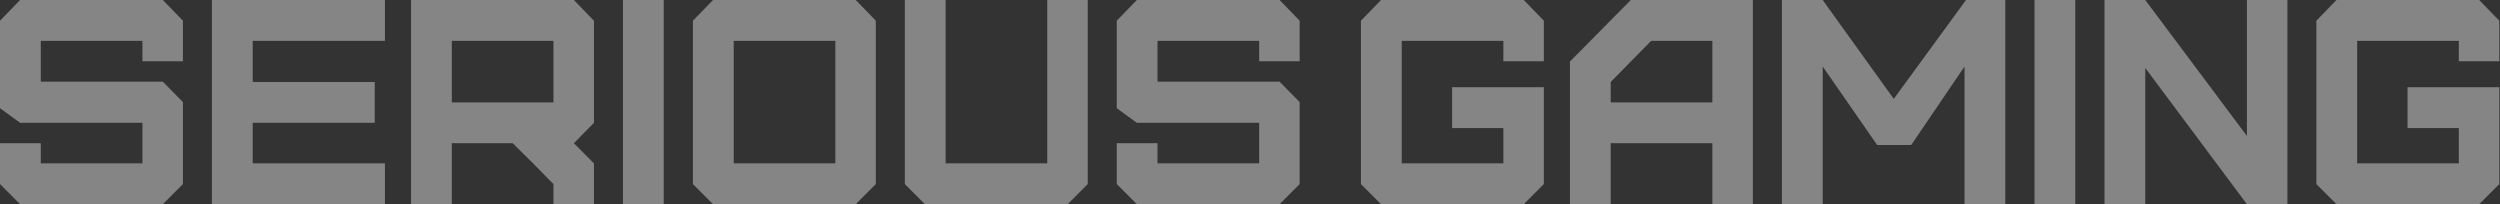 <svg width="1125" height="92" viewBox="0 0 1125 92" fill="none" xmlns="http://www.w3.org/2000/svg">
<rect x="0" y="0" width="1125" height="92" fill="#333333" stroke="none"/>
<path d="M73.27 91.888L82.314 82.83V45.944L73.27 36.755H18.35V18.378H64.095V27.566H82.314V9.32L73.27 0H9.044L0 9.32V48.701L9.044 55.264H64.095V73.51H18.35V64.453H0V82.83L9.044 91.888H73.27Z" fill="white" fill-opacity="0.4"/>
<path d="M173.219 91.888V73.51H113.712V55.264H168.632V36.886H113.712V18.378H173.219V0H95.361V91.888H173.219Z" fill="white" fill-opacity="0.4"/>
<path d="M203.313 46.075V18.378H249.058V46.075H203.313ZM267.277 91.888V73.51L258.233 64.453L267.277 55.264V9.32L258.233 0H184.963V91.888H203.313V64.453H230.707L239.882 73.51L249.058 82.83V91.888H267.277Z" fill="white" fill-opacity="0.4"/>
<path d="M298.674 91.888V0H280.324V91.888H298.674Z" fill="white" fill-opacity="0.4"/>
<path d="M330.163 73.51V18.378H375.907V73.51H330.163ZM385.082 91.888L394.127 82.83V9.32L385.082 0H320.856L311.812 9.32V82.83L320.856 91.888H385.082Z" fill="white" fill-opacity="0.4"/>
<path d="M407.174 0V82.83L416.218 91.888H480.444L489.488 82.83V0H471.269V73.51H425.524V0H407.174Z" fill="white" fill-opacity="0.4"/>
<path d="M575.805 91.888L584.849 82.83V45.944L575.805 36.755H520.885V18.378H566.63V27.566H584.849V9.32L575.805 0H511.579L502.535 9.32V48.701L511.579 55.264H566.63V73.51H520.885V64.453H502.535V82.83L511.579 91.888H575.805Z" fill="white" fill-opacity="0.4"/>
<path d="M685.687 91.888L694.731 82.83V39.249H653.443V57.627H676.512V73.51H630.767V18.378H676.512V27.566H694.731V9.32L685.687 0H621.461L612.417 9.32V82.83L621.461 91.888H685.687Z" fill="white" fill-opacity="0.4"/>
<path d="M724.818 46.075V36.886L743.037 18.378H770.562V46.075H724.818ZM724.818 91.888V64.453H770.562V91.888H788.782V0H733.862L706.467 27.698V91.888H724.818Z" fill="white" fill-opacity="0.4"/>
<path d="M820.21 91.888V29.929L844.72 65.24H860.056L884.043 29.929V91.888H902.393V0H884.698L852.192 44.5L820.21 0H801.859V91.888H820.21Z" fill="white" fill-opacity="0.4"/>
<path d="M933.875 91.888V0H915.525V91.888H933.875Z" fill="white" fill-opacity="0.4"/>
<path d="M1029.33 91.888V0H1011.11V61.171L965.364 0H947.013V91.888H965.364V30.586L1011.11 91.888H1029.33Z" fill="white" fill-opacity="0.4"/>
<path d="M1115.64 91.888L1124.69 82.83V39.249H1083.4V57.627H1106.47V73.51H1060.72V18.378H1106.47V27.566H1124.69V9.32L1115.64 0H1051.42L1042.37 9.32V82.83L1051.42 91.888H1115.64Z" fill="white" fill-opacity="0.4"/>
</svg>
